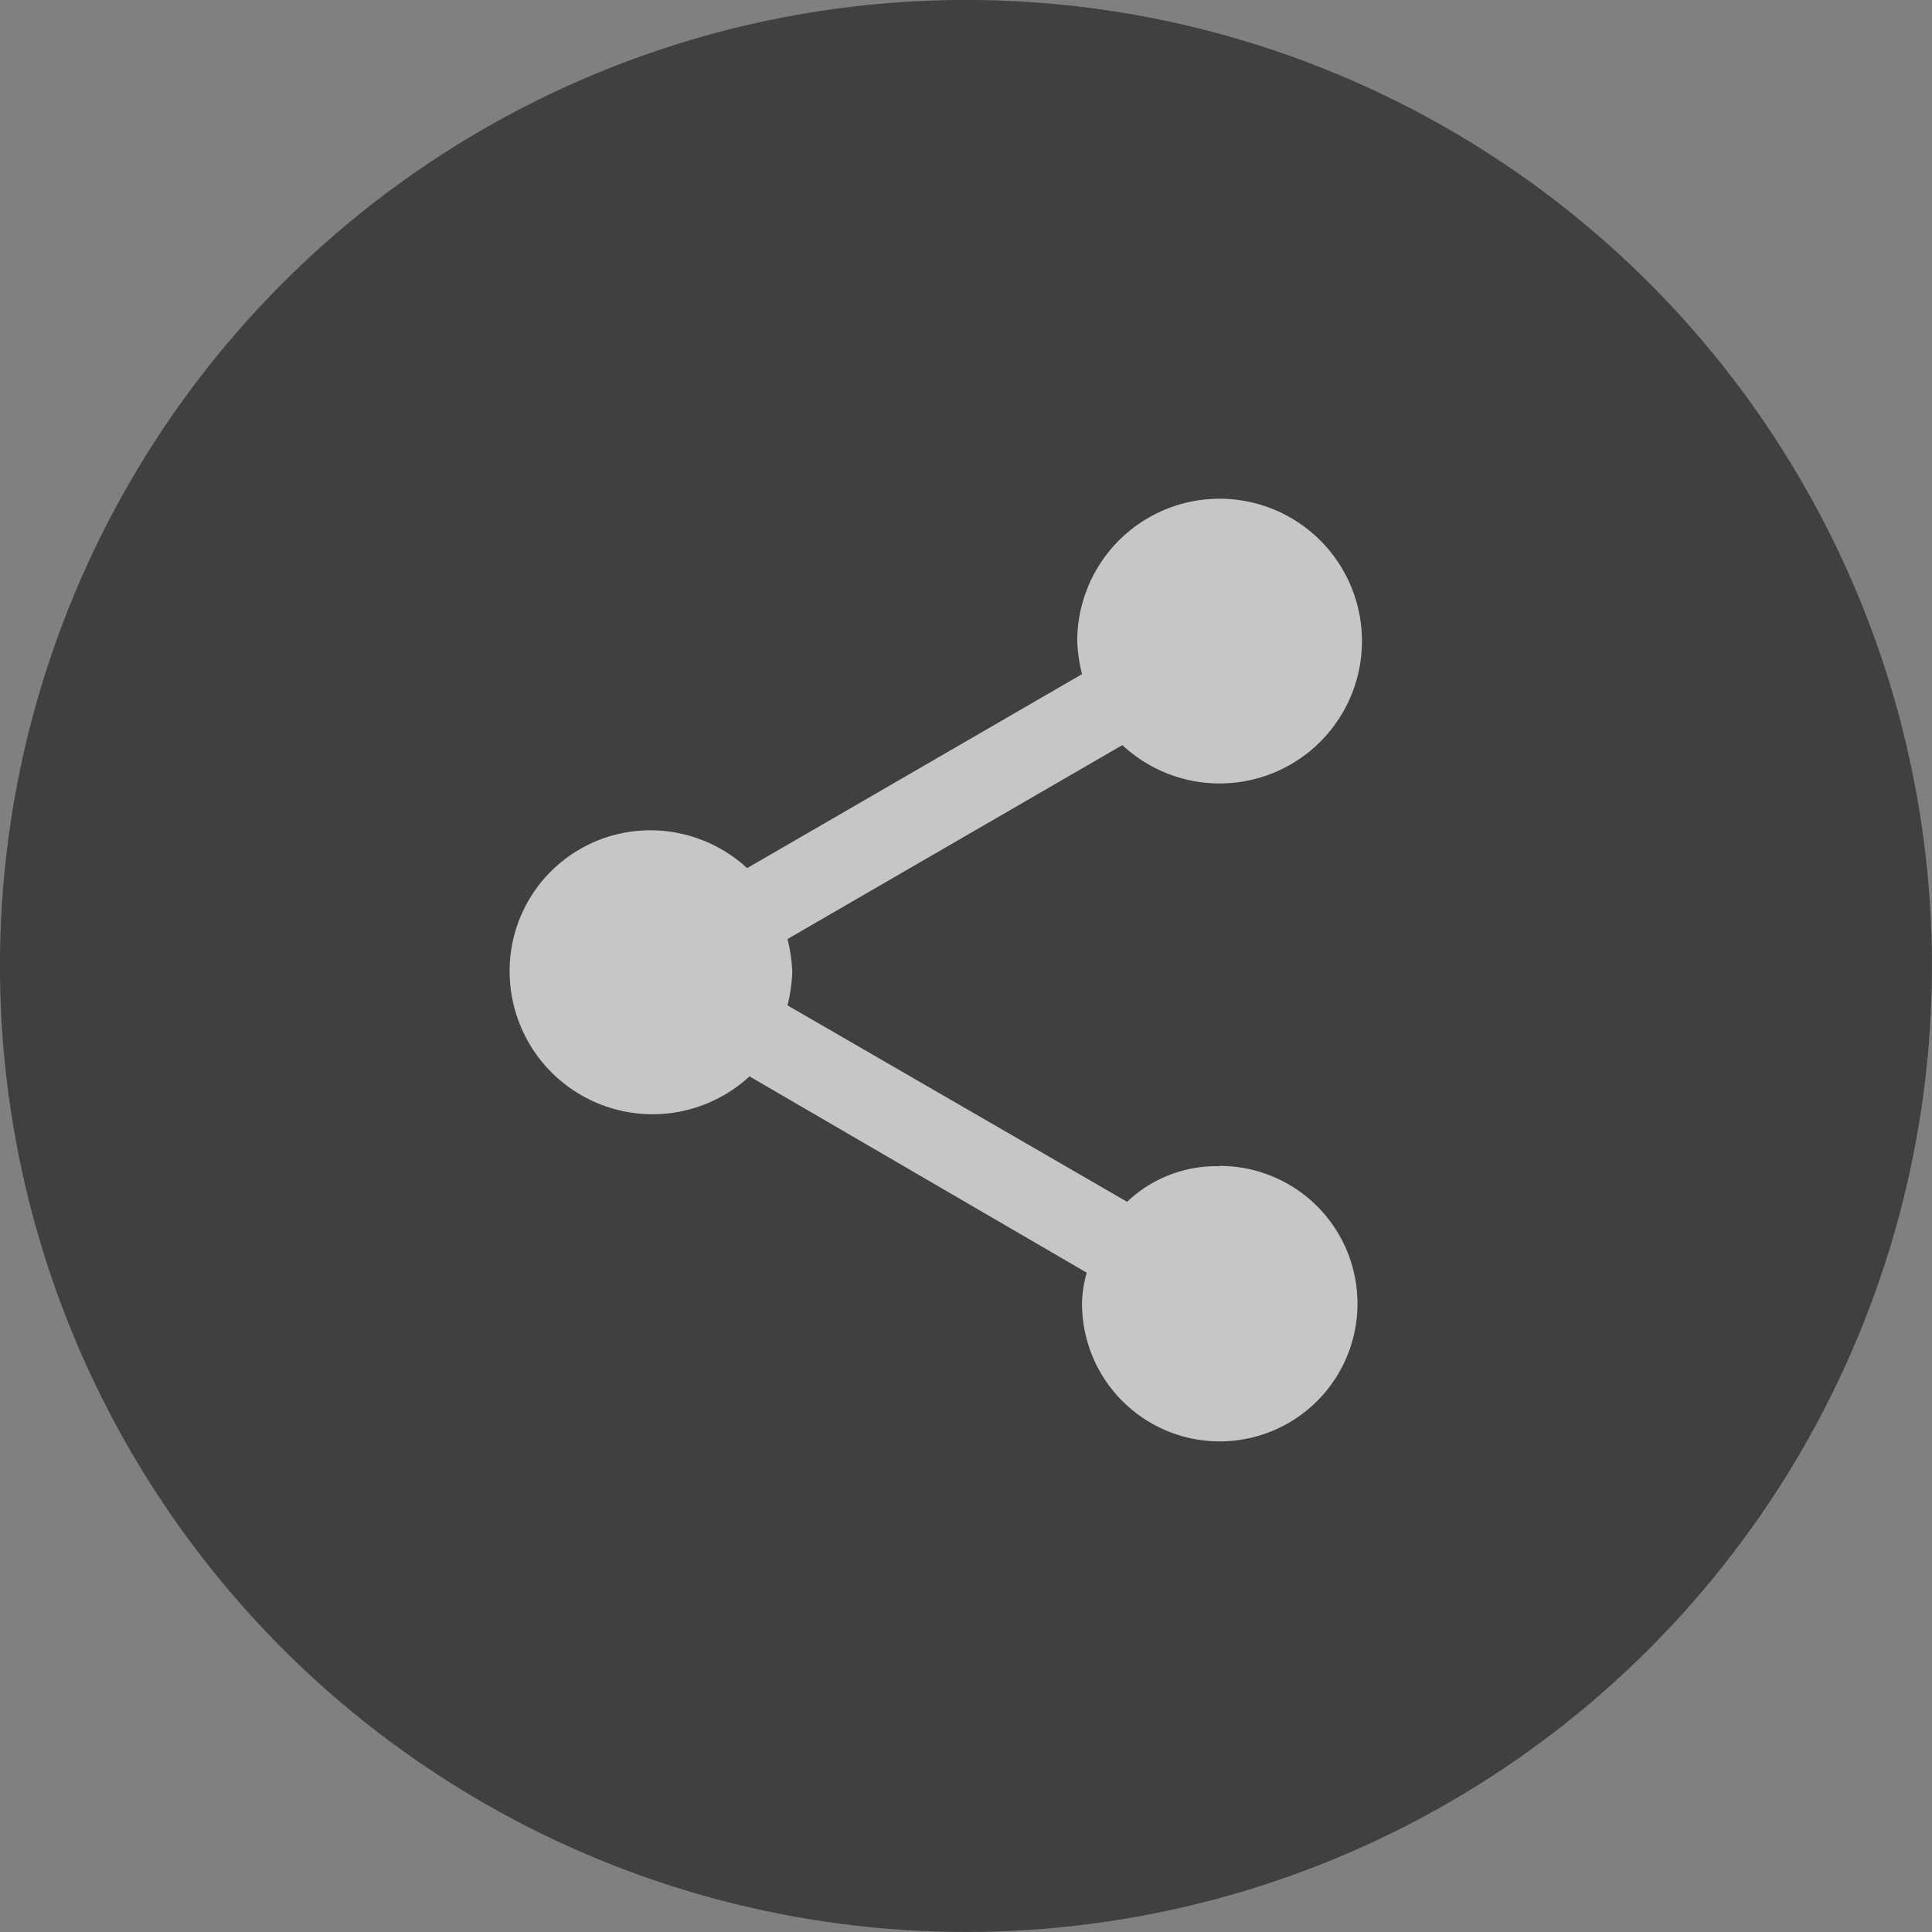 <svg xmlns="http://www.w3.org/2000/svg" width="38" height="38" viewBox="0 0 38 38"><rect x="0" y="0" width="38" height="38" fill="#808080" stroke="none"/><defs><style>.a{fill:rgba(0,0,0,0.5);}.b{fill:#fff;opacity:0.7;}</style></defs><g transform="translate(-297.563 -86.563)"><g transform="translate(298 87)"><circle class="a" cx="19" cy="19" r="19" transform="translate(-0.438 -0.438)"/></g><path class="b" d="M18.467,16.214a2.546,2.546,0,0,0-1.822.7L9.965,13.05a3.129,3.129,0,0,0,.094-.652,3.127,3.127,0,0,0-.094-.652l6.587-3.815a2.8,2.8,0,1,0-.888-2.047,3.11,3.11,0,0,0,.094.652L9.171,10.351a2.812,2.812,0,0,0-1.915-.744A2.766,2.766,0,0,0,4.5,12.4a2.812,2.812,0,0,0,4.718,2.047l6.633,3.861a2.334,2.334,0,0,0-.093.6,2.709,2.709,0,1,0,2.709-2.7Z" transform="translate(303.087 93.287)"/></g></svg>